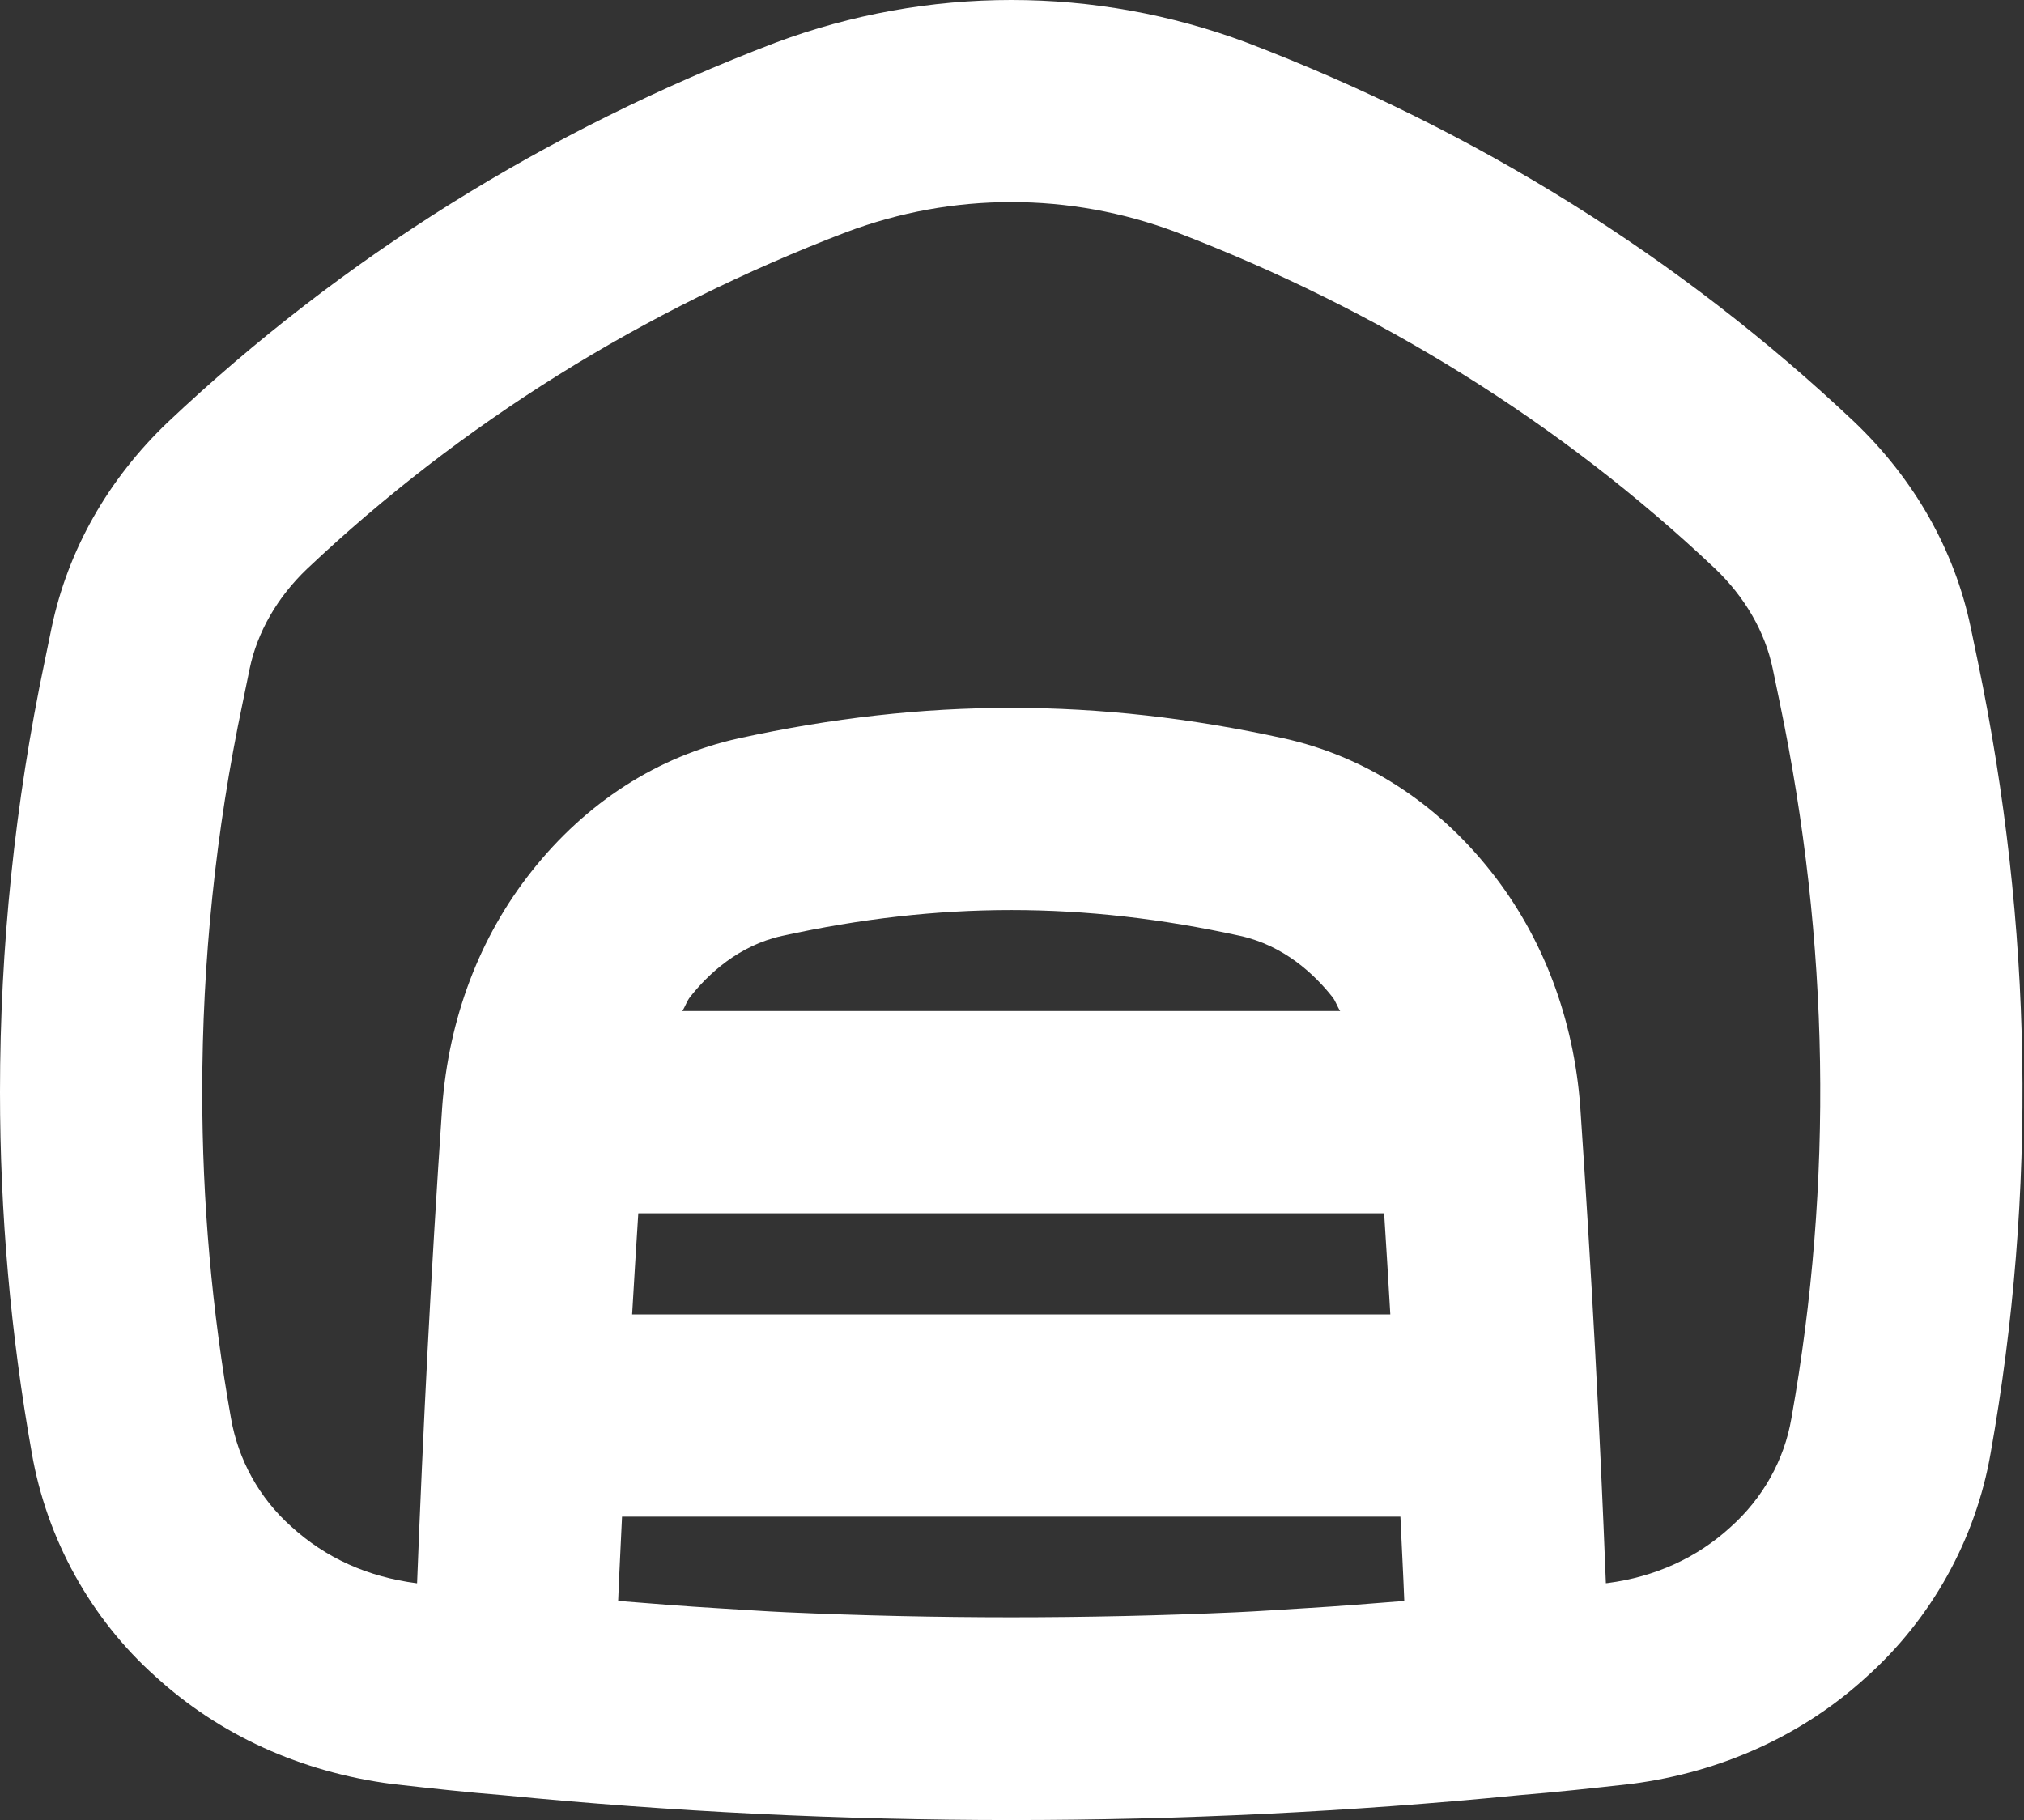 <svg width="427" height="384" viewBox="0 0 427 384" fill="none" xmlns="http://www.w3.org/2000/svg">
<rect x="0" y="0" width="427" height="384" fill="#333333" stroke="none"/>
<path d="M9.417 139.57C3.167 169.279 0 199.82 0 230.362C0 255.945 2.26 281.612 6.708 306.528C9.844 324.685 19.156 341.476 32.729 353.612C46.25 365.997 63.417 373.851 82.771 376.362C90.656 377.247 98.552 378.122 106.292 378.737C141.583 382.206 177.604 383.966 213.333 383.966C249.062 383.966 285.083 382.206 320 378.768C320.046 378.764 320.091 378.758 320.137 378.754C320.216 378.746 320.296 378.745 320.375 378.737L320.409 378.727C328.379 378.083 336.15 377.232 344.292 376.32C363.25 373.852 380.417 365.997 393.74 353.789C407.511 341.477 416.813 324.716 419.958 306.57C429.75 251.487 428.844 195.31 417.271 139.643L415.75 132.341C412.344 116.06 403.875 101.101 391.177 88.987C354.562 54.404 311.5 27.508 263.052 8.997C231.052 -2.982 195.75 -3.034 163.479 9.049C115.167 27.508 72.104 54.404 35.406 89.07C22.792 101.101 14.323 116.06 10.896 132.393L9.417 139.57ZM275.634 339.255C270.623 339.551 265.625 339.917 260.603 340.14C229.164 341.54 197.517 341.543 165.922 340.131C161.102 339.915 156.302 339.562 151.49 339.281C144.452 338.871 137.434 338.289 130.41 337.737C130.633 331.906 130.969 325.858 131.228 319.966H295.44C295.699 325.858 296.035 331.913 296.258 337.742C289.391 338.284 282.53 338.849 275.634 339.255ZM292.009 255.966C292.457 263.121 292.914 270.295 293.311 277.299H133.358C133.757 270.293 134.211 263.12 134.662 255.966H292.009ZM143.939 213.299C144.561 212.365 144.905 211.187 145.594 210.32C149.344 205.57 155.771 199.476 164.99 197.445C198.135 190.174 228.573 190.185 261.635 197.435C270.896 199.476 277.323 205.57 281.094 210.341C281.777 211.203 282.118 212.371 282.737 213.299H143.939ZM51.187 148.289L52.667 141.091C54.302 133.299 58.521 125.987 64.781 120.008C97.312 89.278 135.646 65.362 178.573 48.956C189.781 44.758 201.469 42.633 213.333 42.633C225.198 42.633 236.885 44.758 247.958 48.904C291.021 65.362 329.354 89.279 361.802 119.924C368.146 125.987 372.365 133.299 373.979 141.039L375.49 148.31C385.969 198.685 386.792 249.435 377.938 299.164C377.927 299.206 377.917 299.279 377.917 299.279C376.417 307.987 371.938 316.05 365.104 322.154C358 328.675 349.135 332.664 339.188 333.966C339.059 333.981 338.919 333.992 338.79 334.007C337.543 301.776 335.777 268.729 333.385 233.498C332.01 214.852 325.5 197.685 314.552 183.862C303 169.248 287.885 159.539 270.802 155.758C231.677 147.196 195.031 147.185 155.823 155.769C138.781 159.539 123.667 169.248 112.135 183.841C101.167 197.685 94.656 214.852 93.281 233.612C90.884 268.83 89.237 301.726 87.988 334.02L87.875 334.008C77.531 332.664 68.667 328.675 61.364 321.977C54.729 316.05 50.25 307.987 48.729 299.164C44.708 276.591 42.667 253.445 42.667 230.362C42.667 202.768 45.531 175.174 51.187 148.289Z" fill="white"/>
</svg>
